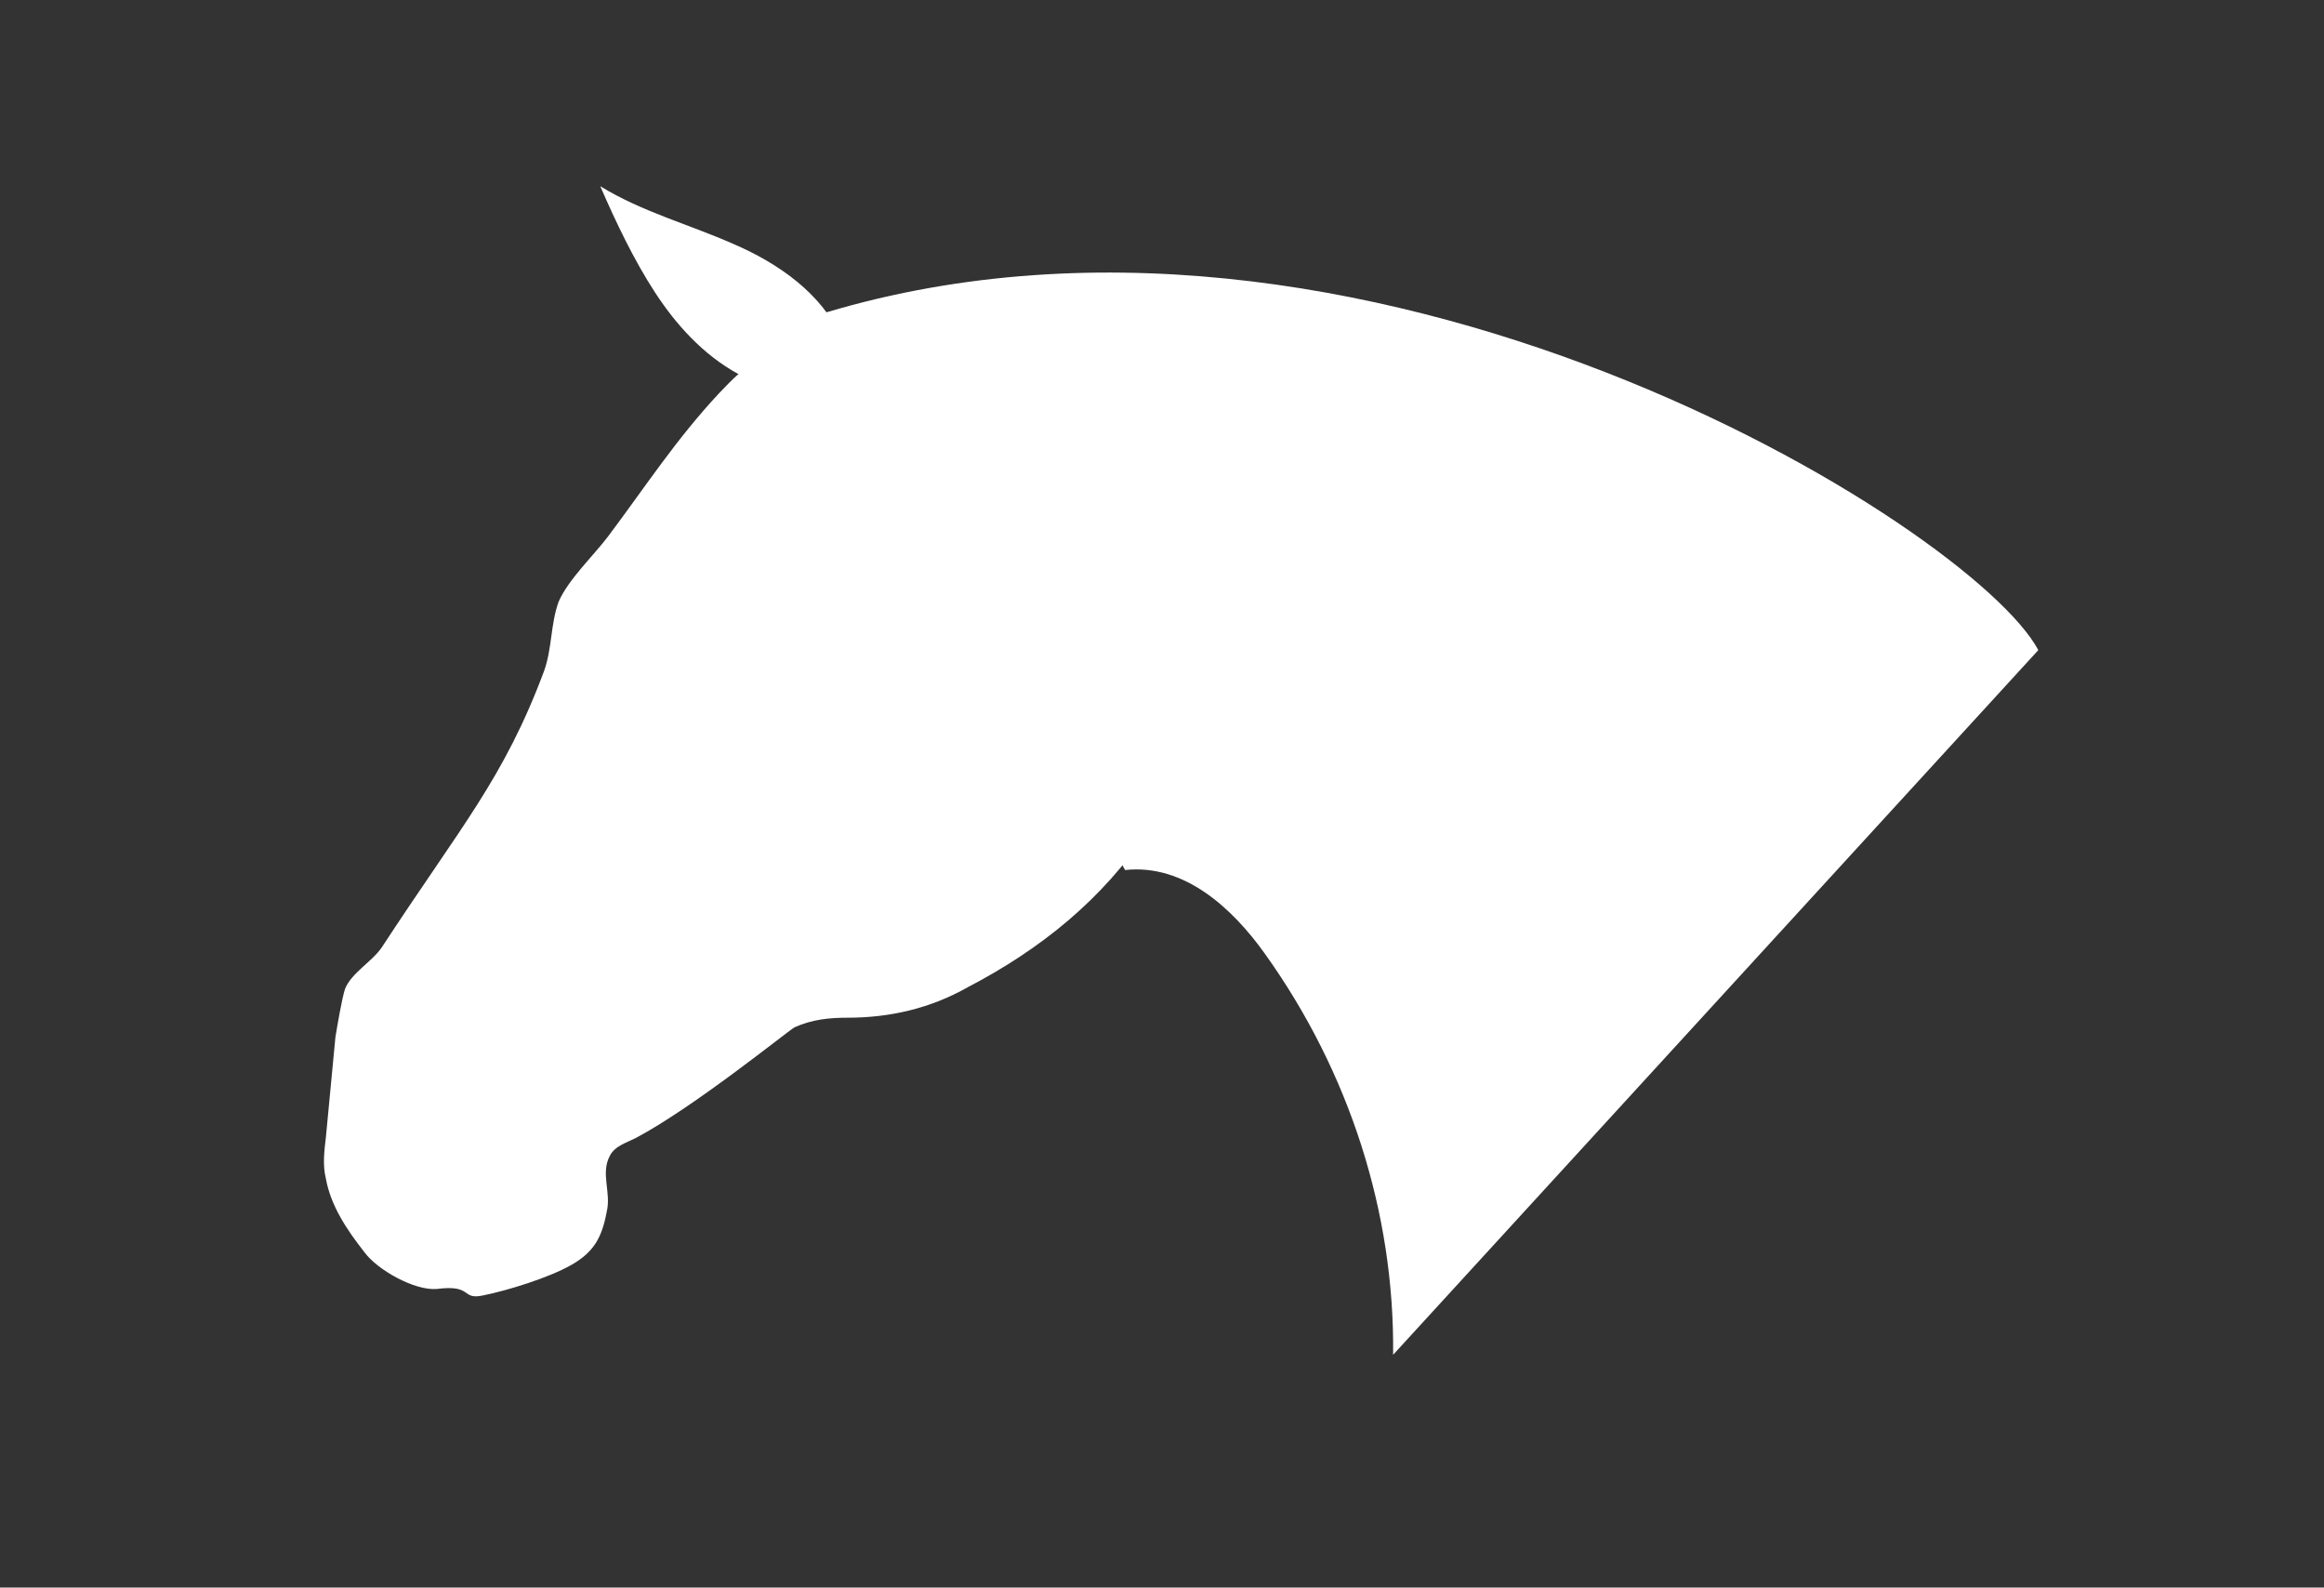 <?xml version="1.0" encoding="utf-8"?>
<!-- Generator: Adobe Illustrator 22.1.0, SVG Export Plug-In . SVG Version: 6.00 Build 0)  -->
<svg version="1.1" id="Layer_1" xmlns="http://www.w3.org/2000/svg" xmlns:xlink="http://www.w3.org/1999/xlink" x="0px" y="0px"
	 viewBox="0 0 144.8 98.9" style="enable-background:new 0 0 144.8 98.9;" xml:space="preserve">
<rect x="0" y="0" width="144.8" height="98.9" fill="#333333" stroke="none"/>
<style type="text/css">
	.st0{fill:#FFFFFF;}
	.st1{fill:#FFFFFF;stroke:#FFFFFF;stroke-width:0.25;stroke-miterlimit:10;}
</style>
<g>
	<path class="st0" d="M50.6,21.4c-2.3-0.3-4.2,1.4-5.8,3.1c-2.7,2.9-4.5,5.7-6.9,8.9c-0.9,1.2-2.5,2.7-3.1,4.1
		c-0.5,1.4-0.4,2.9-0.9,4.3c-2.5,6.7-5.2,9.7-10.1,17.2c-0.6,0.9-1.9,1.6-2.3,2.6c-0.2,0.6-0.5,2.4-0.6,3c-0.2,2.1-0.4,4.2-0.6,6.3
		c-0.1,0.8-0.2,1.7,0,2.5c0.3,1.7,1.3,3.2,2.4,4.6c0.8,1.1,3.1,2.4,4.5,2.3c2.3-0.3,1.5,0.7,2.9,0.4c1.5-0.3,4.1-1.1,5.5-1.9
		c1.4-0.8,1.9-1.7,2.2-3.3c0.3-1.2-0.4-2.4,0.2-3.5c0.3-0.6,1-0.8,1.6-1.1c3.6-1.9,9.4-6.6,9.9-6.9c1.1-0.5,2.2-0.6,3.3-0.6
		c2.7,0,5.2-0.6,7.5-1.9c4.6-2.4,8.4-5.5,11.2-9.7c6.3-9.5-8.1-34.4-21-31.3"/>
</g>
<g>
	<path class="st0" d="M46,23.3c-2.2-1.2-3.9-3.1-5.2-5.1s-2.4-4.3-3.4-6.6c2.6,1.6,5.6,2.4,8.3,3.6c2.8,1.2,5.5,3.1,6.7,5.8"/>
</g>
<g>
	<g>
		<path class="st0" d="M86.8,84.4c0.1-8.8-2.7-17.6-8-25c-2-2.8-5-5.6-8.7-5.2L50.7,19.7C84.7,9,122.9,32.8,127,40.5"/>
	</g>
</g>
</svg>
